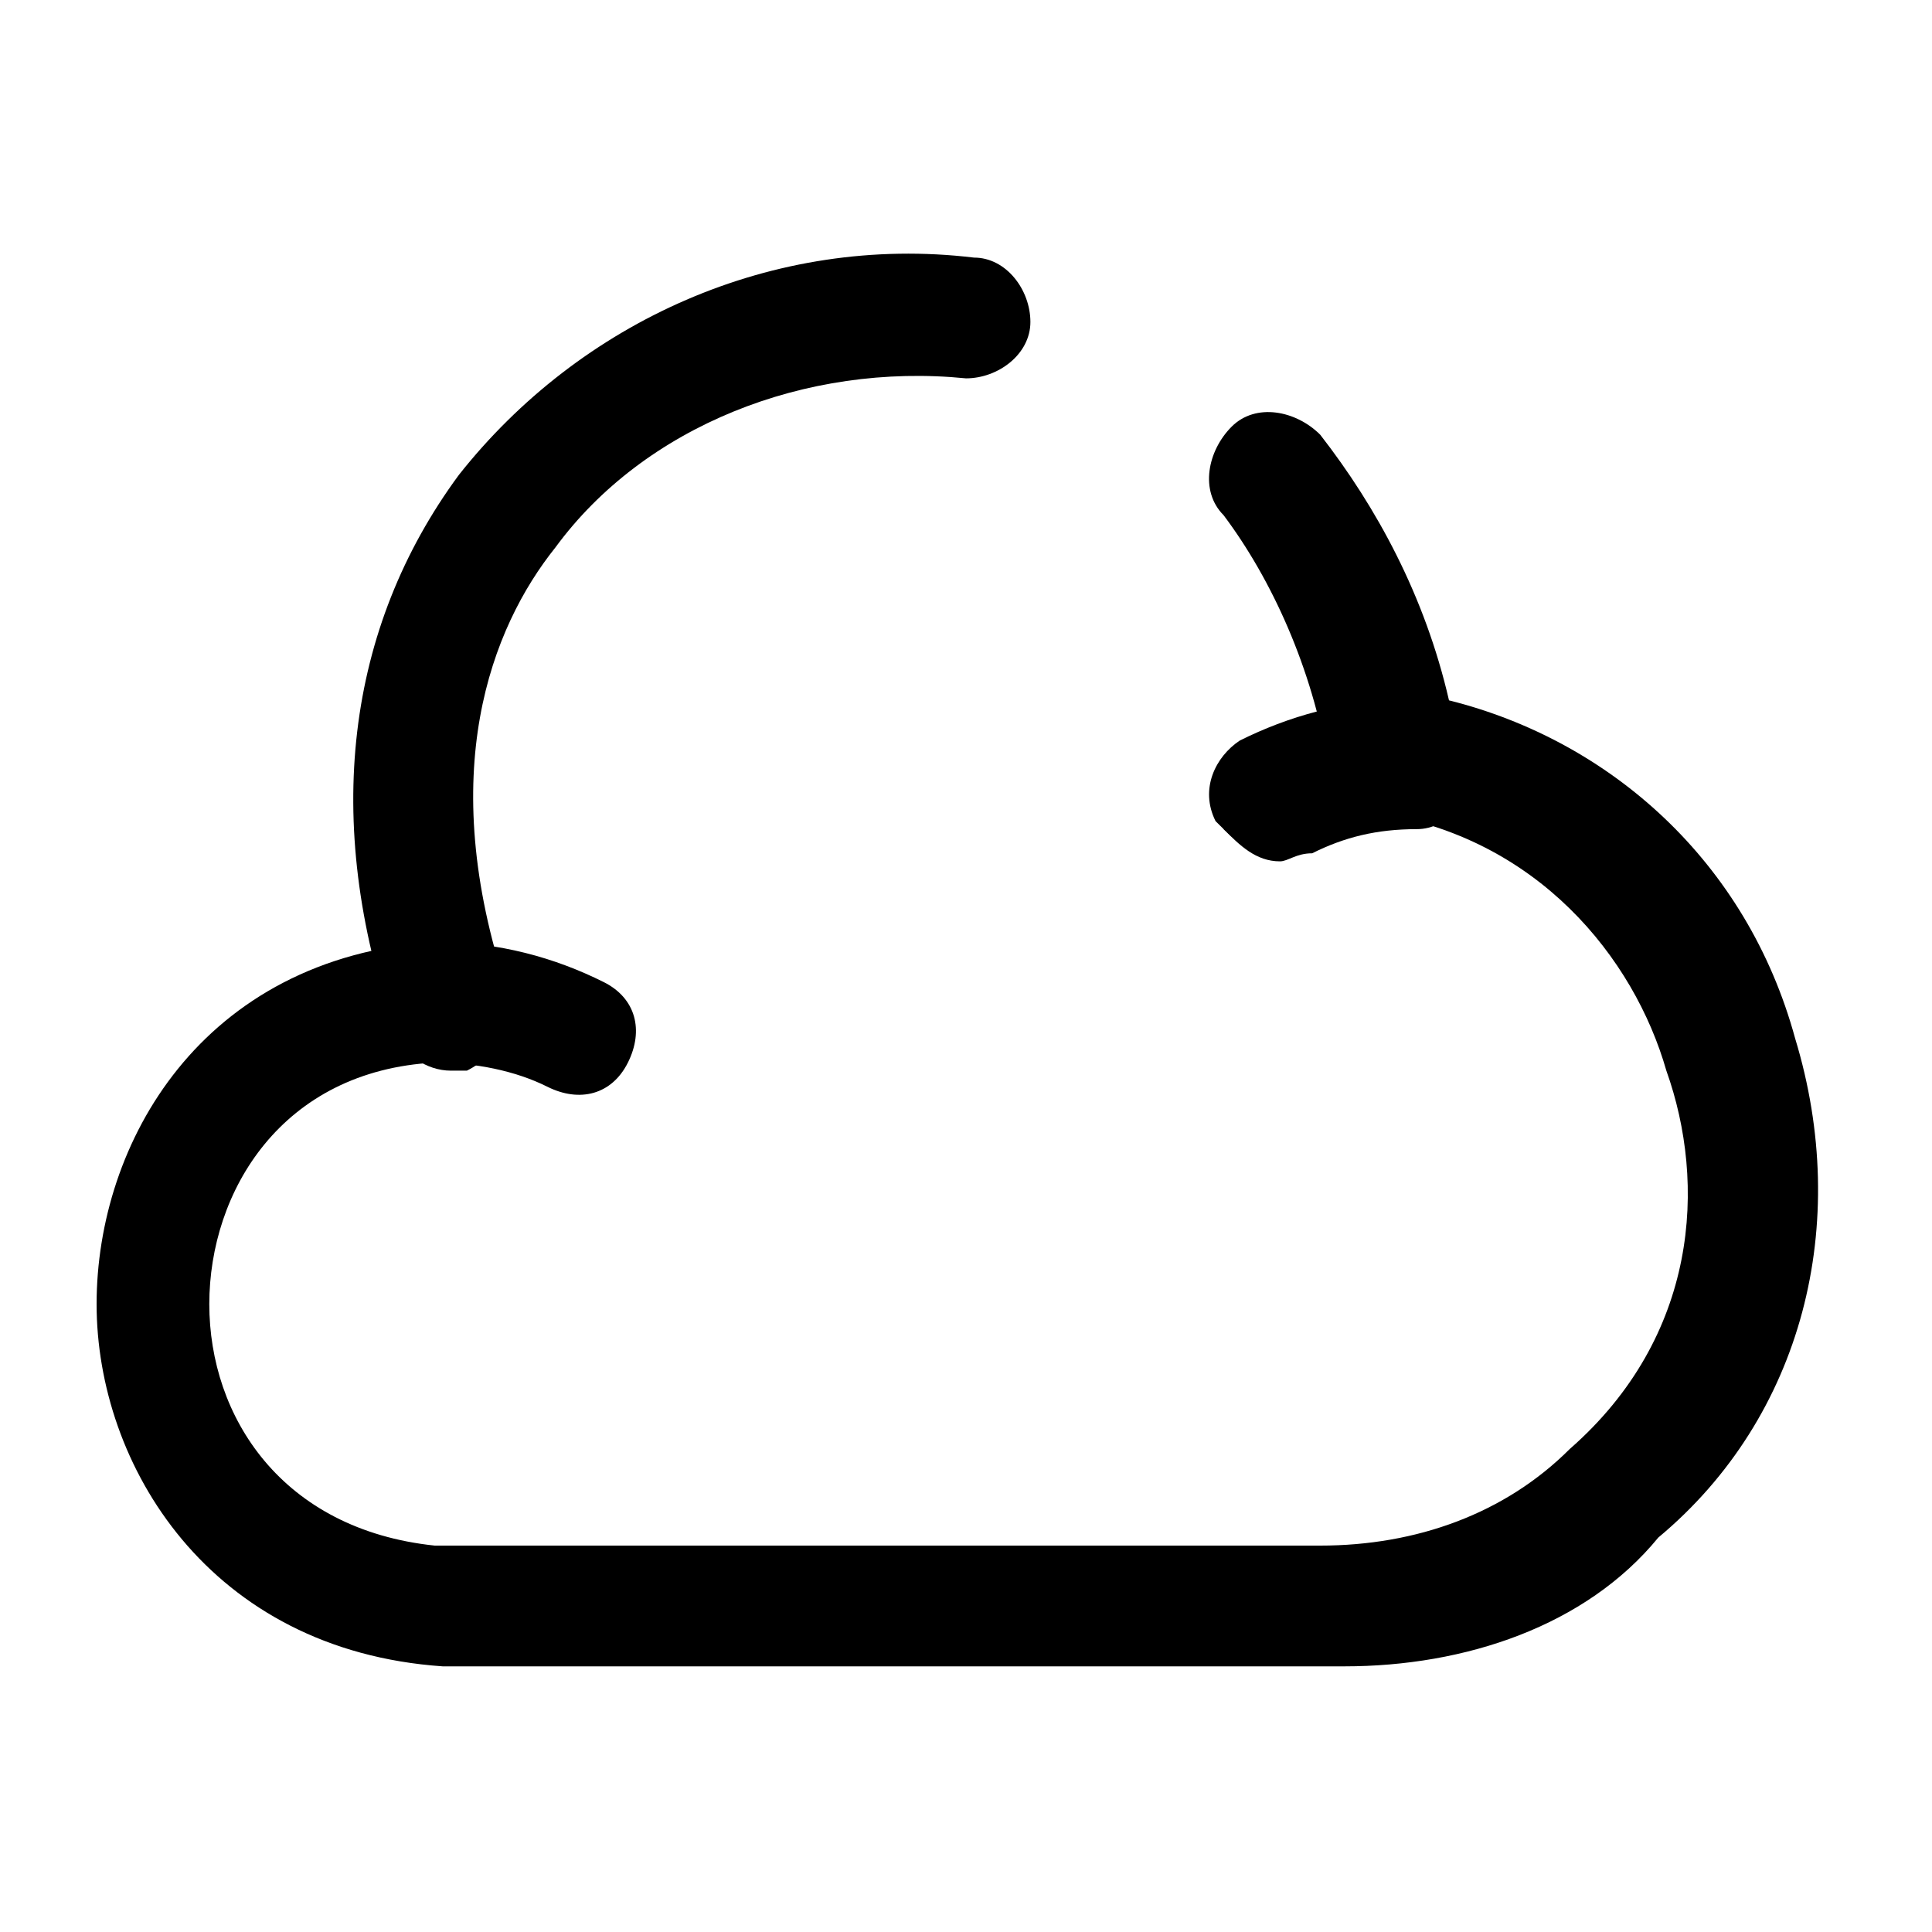 <?xml version="1.0" encoding="utf-8"?>
<!-- Generator: Adobe Illustrator 25.2.0, SVG Export Plug-In . SVG Version: 6.00 Build 0)  -->
<svg version="1.1" id="Layer_1" xmlns="http://www.w3.org/2000/svg" xmlns:xlink="http://www.w3.org/1999/xlink" x="0px" y="0px"
	 viewBox="0 0 24 24" style="enable-background:new 0 0 24 24;" xml:space="preserve">
<g>
	<path class="st0" d="M15.9,10.7c-0.3,0-0.5-0.2-0.7-0.4c-0.2-0.4,0-0.8,0.3-1c0.6-0.3,1.3-0.5,2-0.5c0.4,0,0.8,0.3,0.8,0.7
		c0,0.4-0.3,0.8-0.7,0.8c-0.5,0-0.9,0.1-1.3,0.3C16.1,10.6,16,10.7,15.9,10.7z"/>
</g>
<g>
	<path class="st0" d="M5.6,13.3c-0.3,0-0.6-0.2-0.7-0.5c-0.9-2.6-0.6-5,0.8-6.9c1.5-1.9,3.9-3,6.4-2.7c0.4,0,0.7,0.4,0.7,0.8
		c0,0.4-0.4,0.7-0.8,0.7C10,4.5,8,5.3,6.9,6.8c-0.8,1-1.5,2.8-0.6,5.5c0.1,0.4-0.1,0.8-0.5,1C5.8,13.3,5.7,13.3,5.6,13.3z"/>
</g>
<g>
	<path class="st0" d="M16.7,20.7C16.7,20.7,16.6,20.7,16.7,20.7H5.5c-2.9-0.2-4.3-2.5-4.3-4.5s1.3-4.3,4.2-4.5c0,0,0,0,0,0
		c0.8,0,1.5,0.2,2.1,0.5c0.4,0.2,0.5,0.6,0.3,1c-0.2,0.4-0.6,0.5-1,0.3c-0.4-0.2-0.9-0.3-1.4-0.3c-1.9,0.1-2.8,1.6-2.8,3
		s0.9,2.8,2.8,3l11,0c0,0,0,0,0,0c1.2,0,2.3-0.4,3.1-1.2c1.6-1.4,1.7-3.3,1.2-4.7c-0.4-1.4-1.6-2.9-3.6-3.2c-0.3,0-0.6-0.3-0.6-0.6
		c-0.2-1.2-0.7-2.3-1.3-3.1c-0.3-0.3-0.2-0.8,0.1-1.1c0.3-0.3,0.8-0.2,1.1,0.1c0.7,0.9,1.3,2,1.6,3.3c2,0.5,3.7,2,4.3,4.2
		c0.7,2.3,0.1,4.7-1.7,6.2C19.7,20.2,18.2,20.7,16.7,20.7z"/>
</g>
<g>
	<path class="st0" d="M15.8,10.6c-0.3,0-0.5-0.2-0.7-0.4c-0.2-0.4,0-0.8,0.3-1c0.6-0.3,1.3-0.5,2-0.5c0.4,0,0.8,0.3,0.8,0.7
		c0,0.4-0.3,0.8-0.7,0.8c-0.5,0-0.9,0.1-1.3,0.3C16.1,10.6,16,10.6,15.8,10.6z"/>
</g>
</svg>
